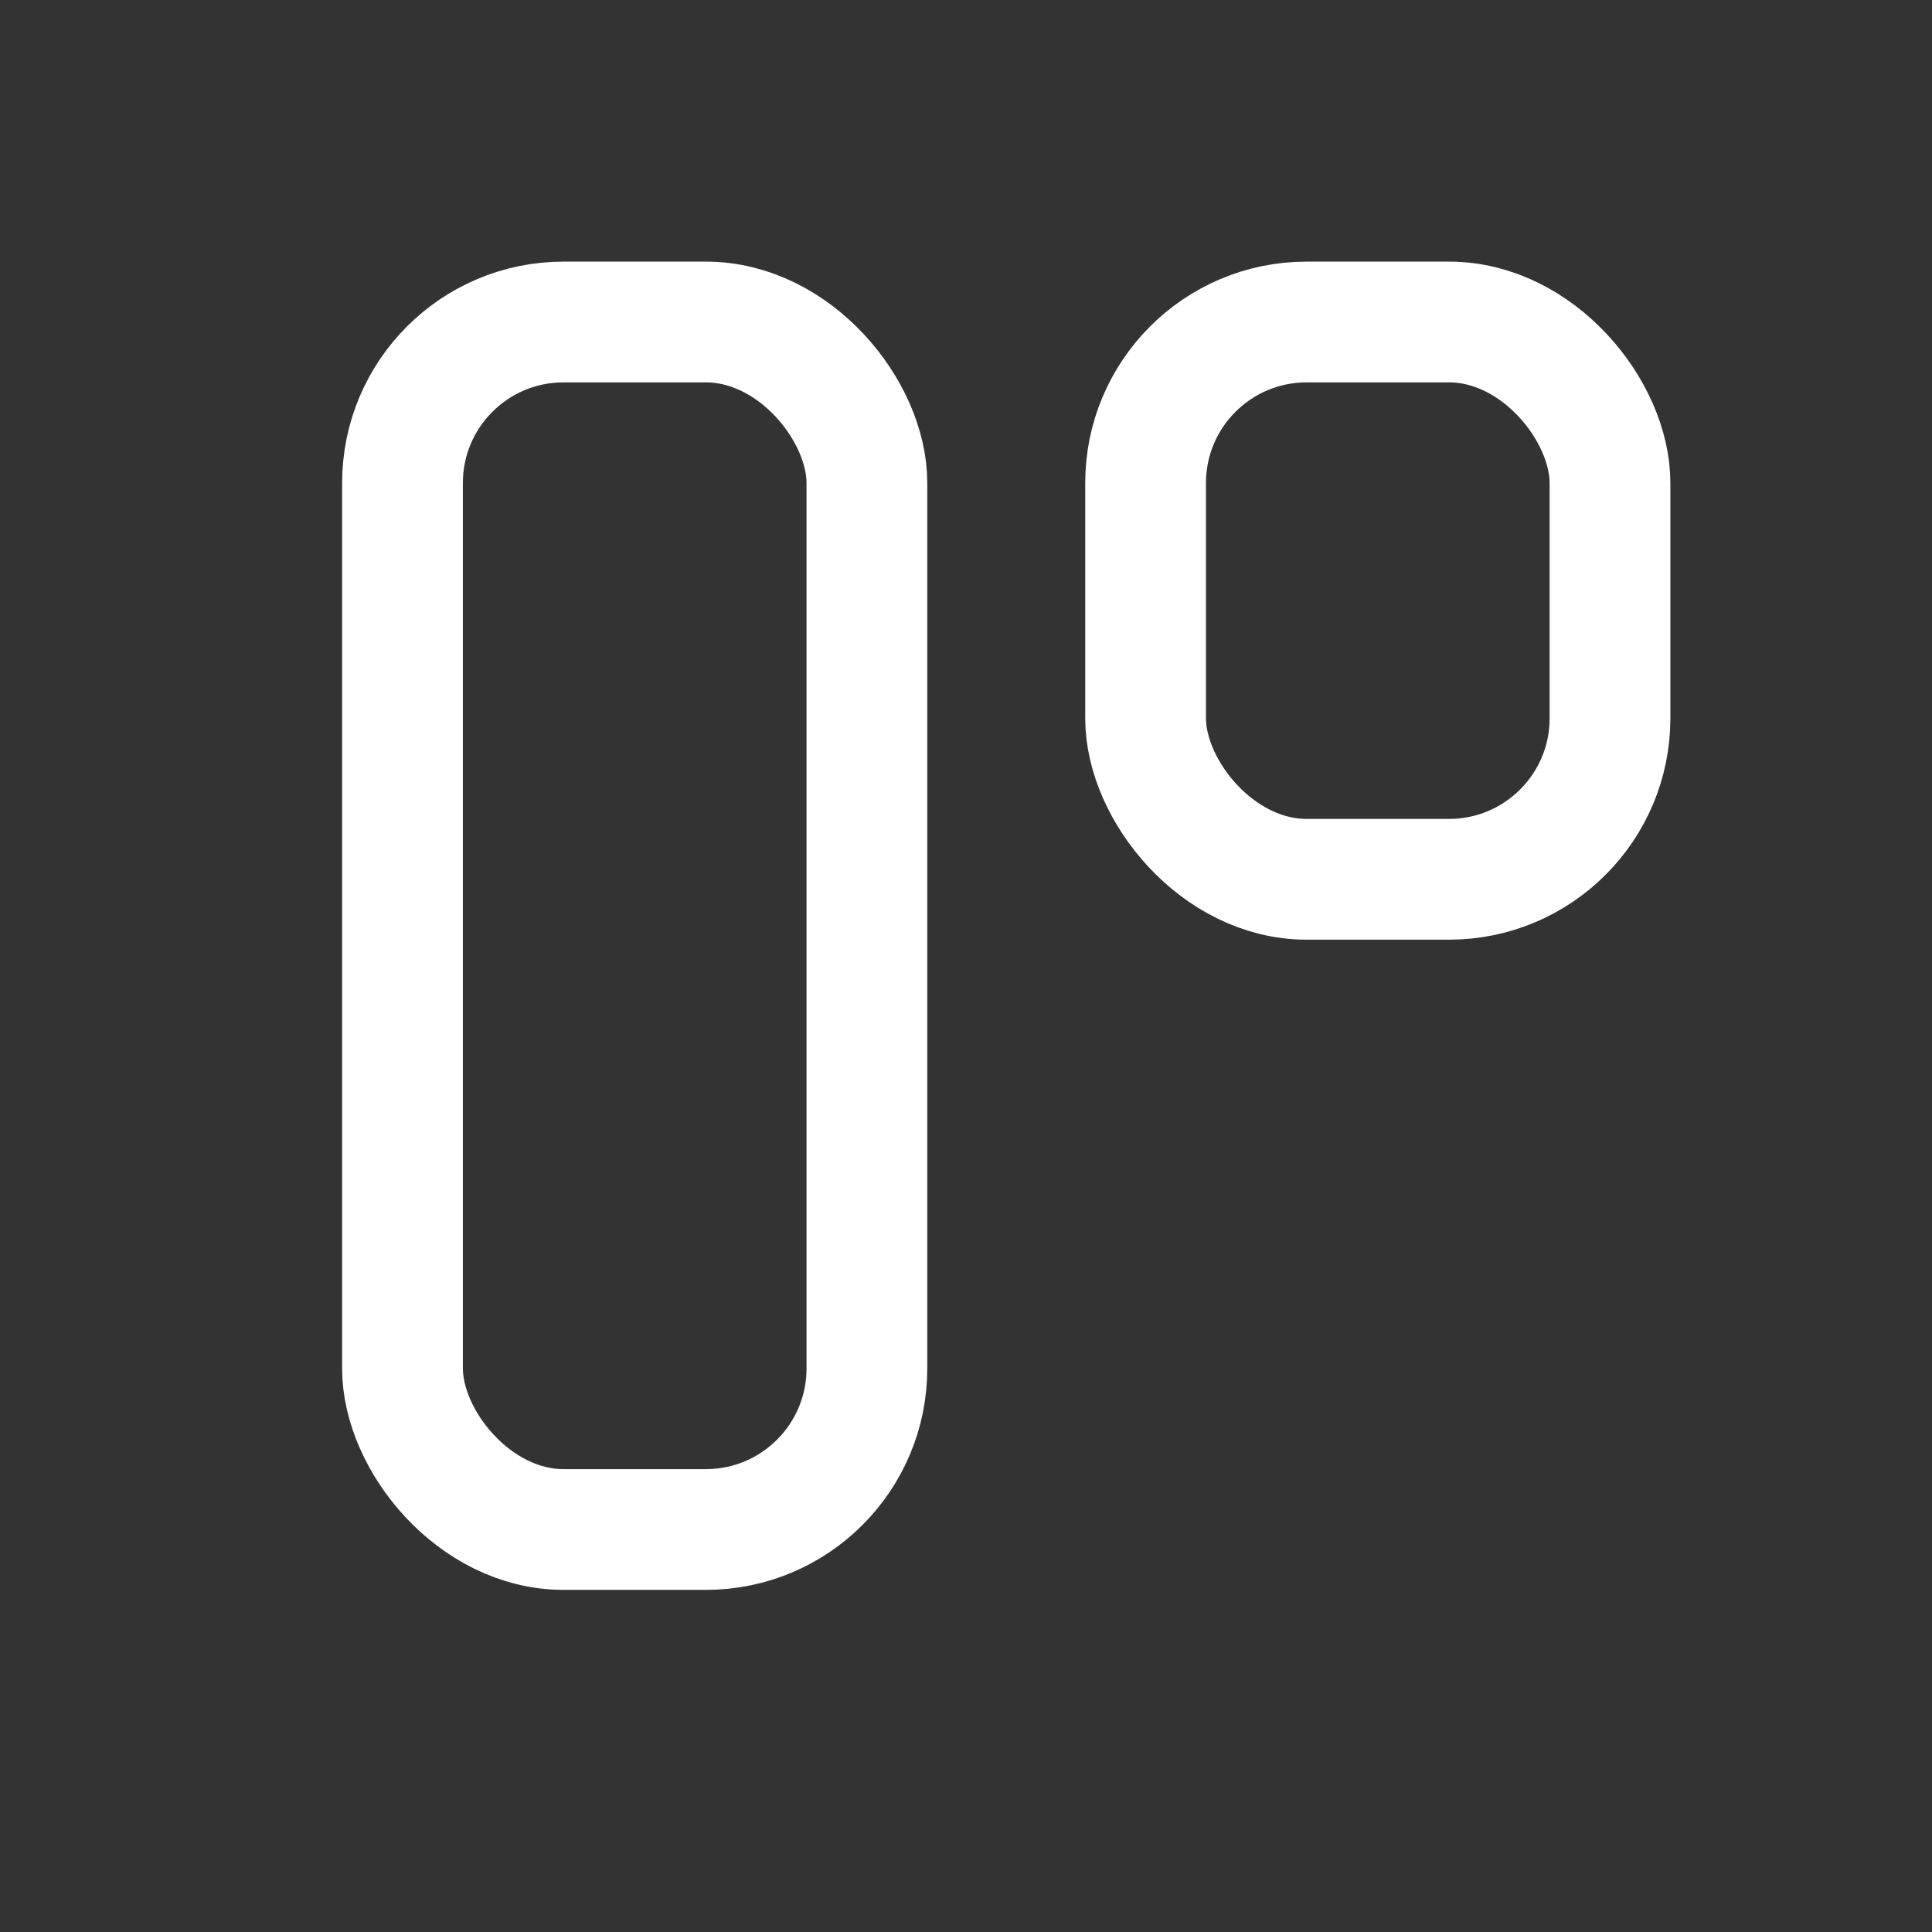 <svg width="24" height="24" viewBox="0 0 24 24" fill="none" xmlns="http://www.w3.org/2000/svg">
<rect x="0" y="0" width="24" height="24" fill="#333333" stroke="none"/>
<rect x="5" y="4" width="5.769" height="15" rx="2" stroke="white" stroke-width="1.5"/>
<rect x="14.231" y="4" width="5.769" height="6.923" rx="2" stroke="white" stroke-width="1.5"/>
</svg>
